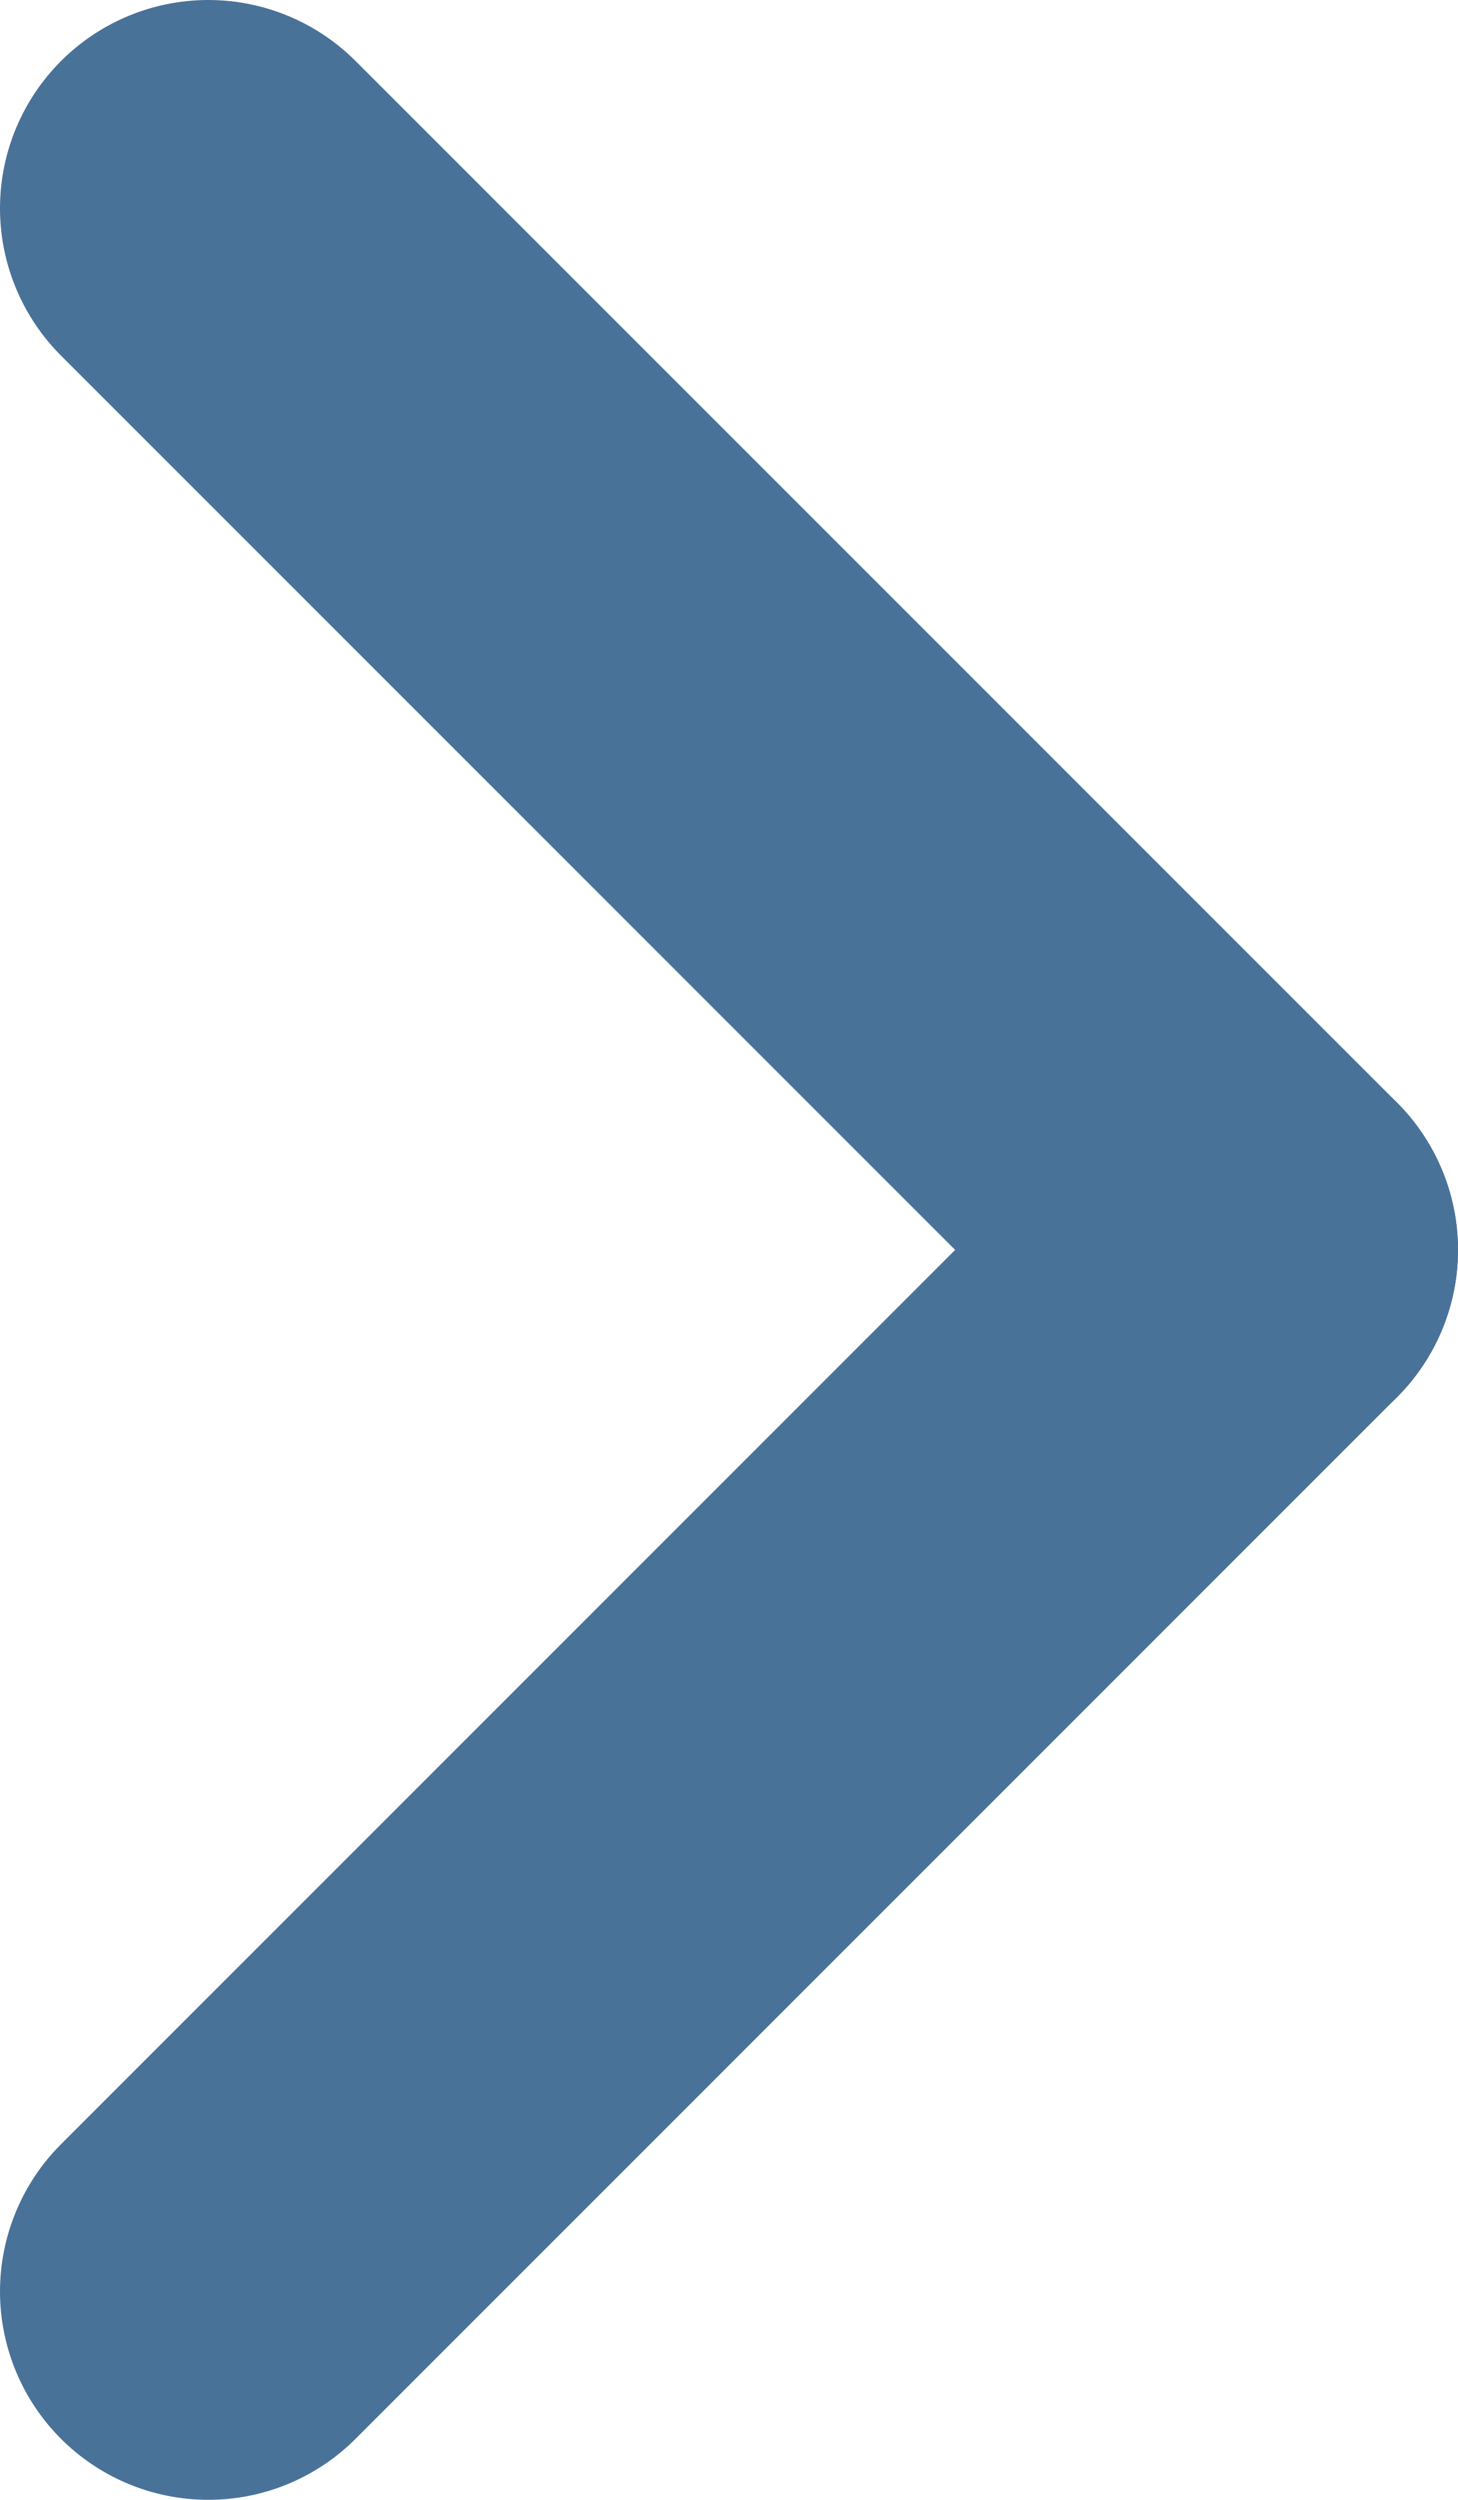 <svg width="7" height="12" viewBox="0 0 7 12" fill="none" xmlns="http://www.w3.org/2000/svg">
<path d="M6 6L1 11" stroke="#497299" stroke-width="2" stroke-linecap="round"/>
<path d="M6 6L1 1" stroke="#497299" stroke-width="2" stroke-linecap="round"/>
</svg>
